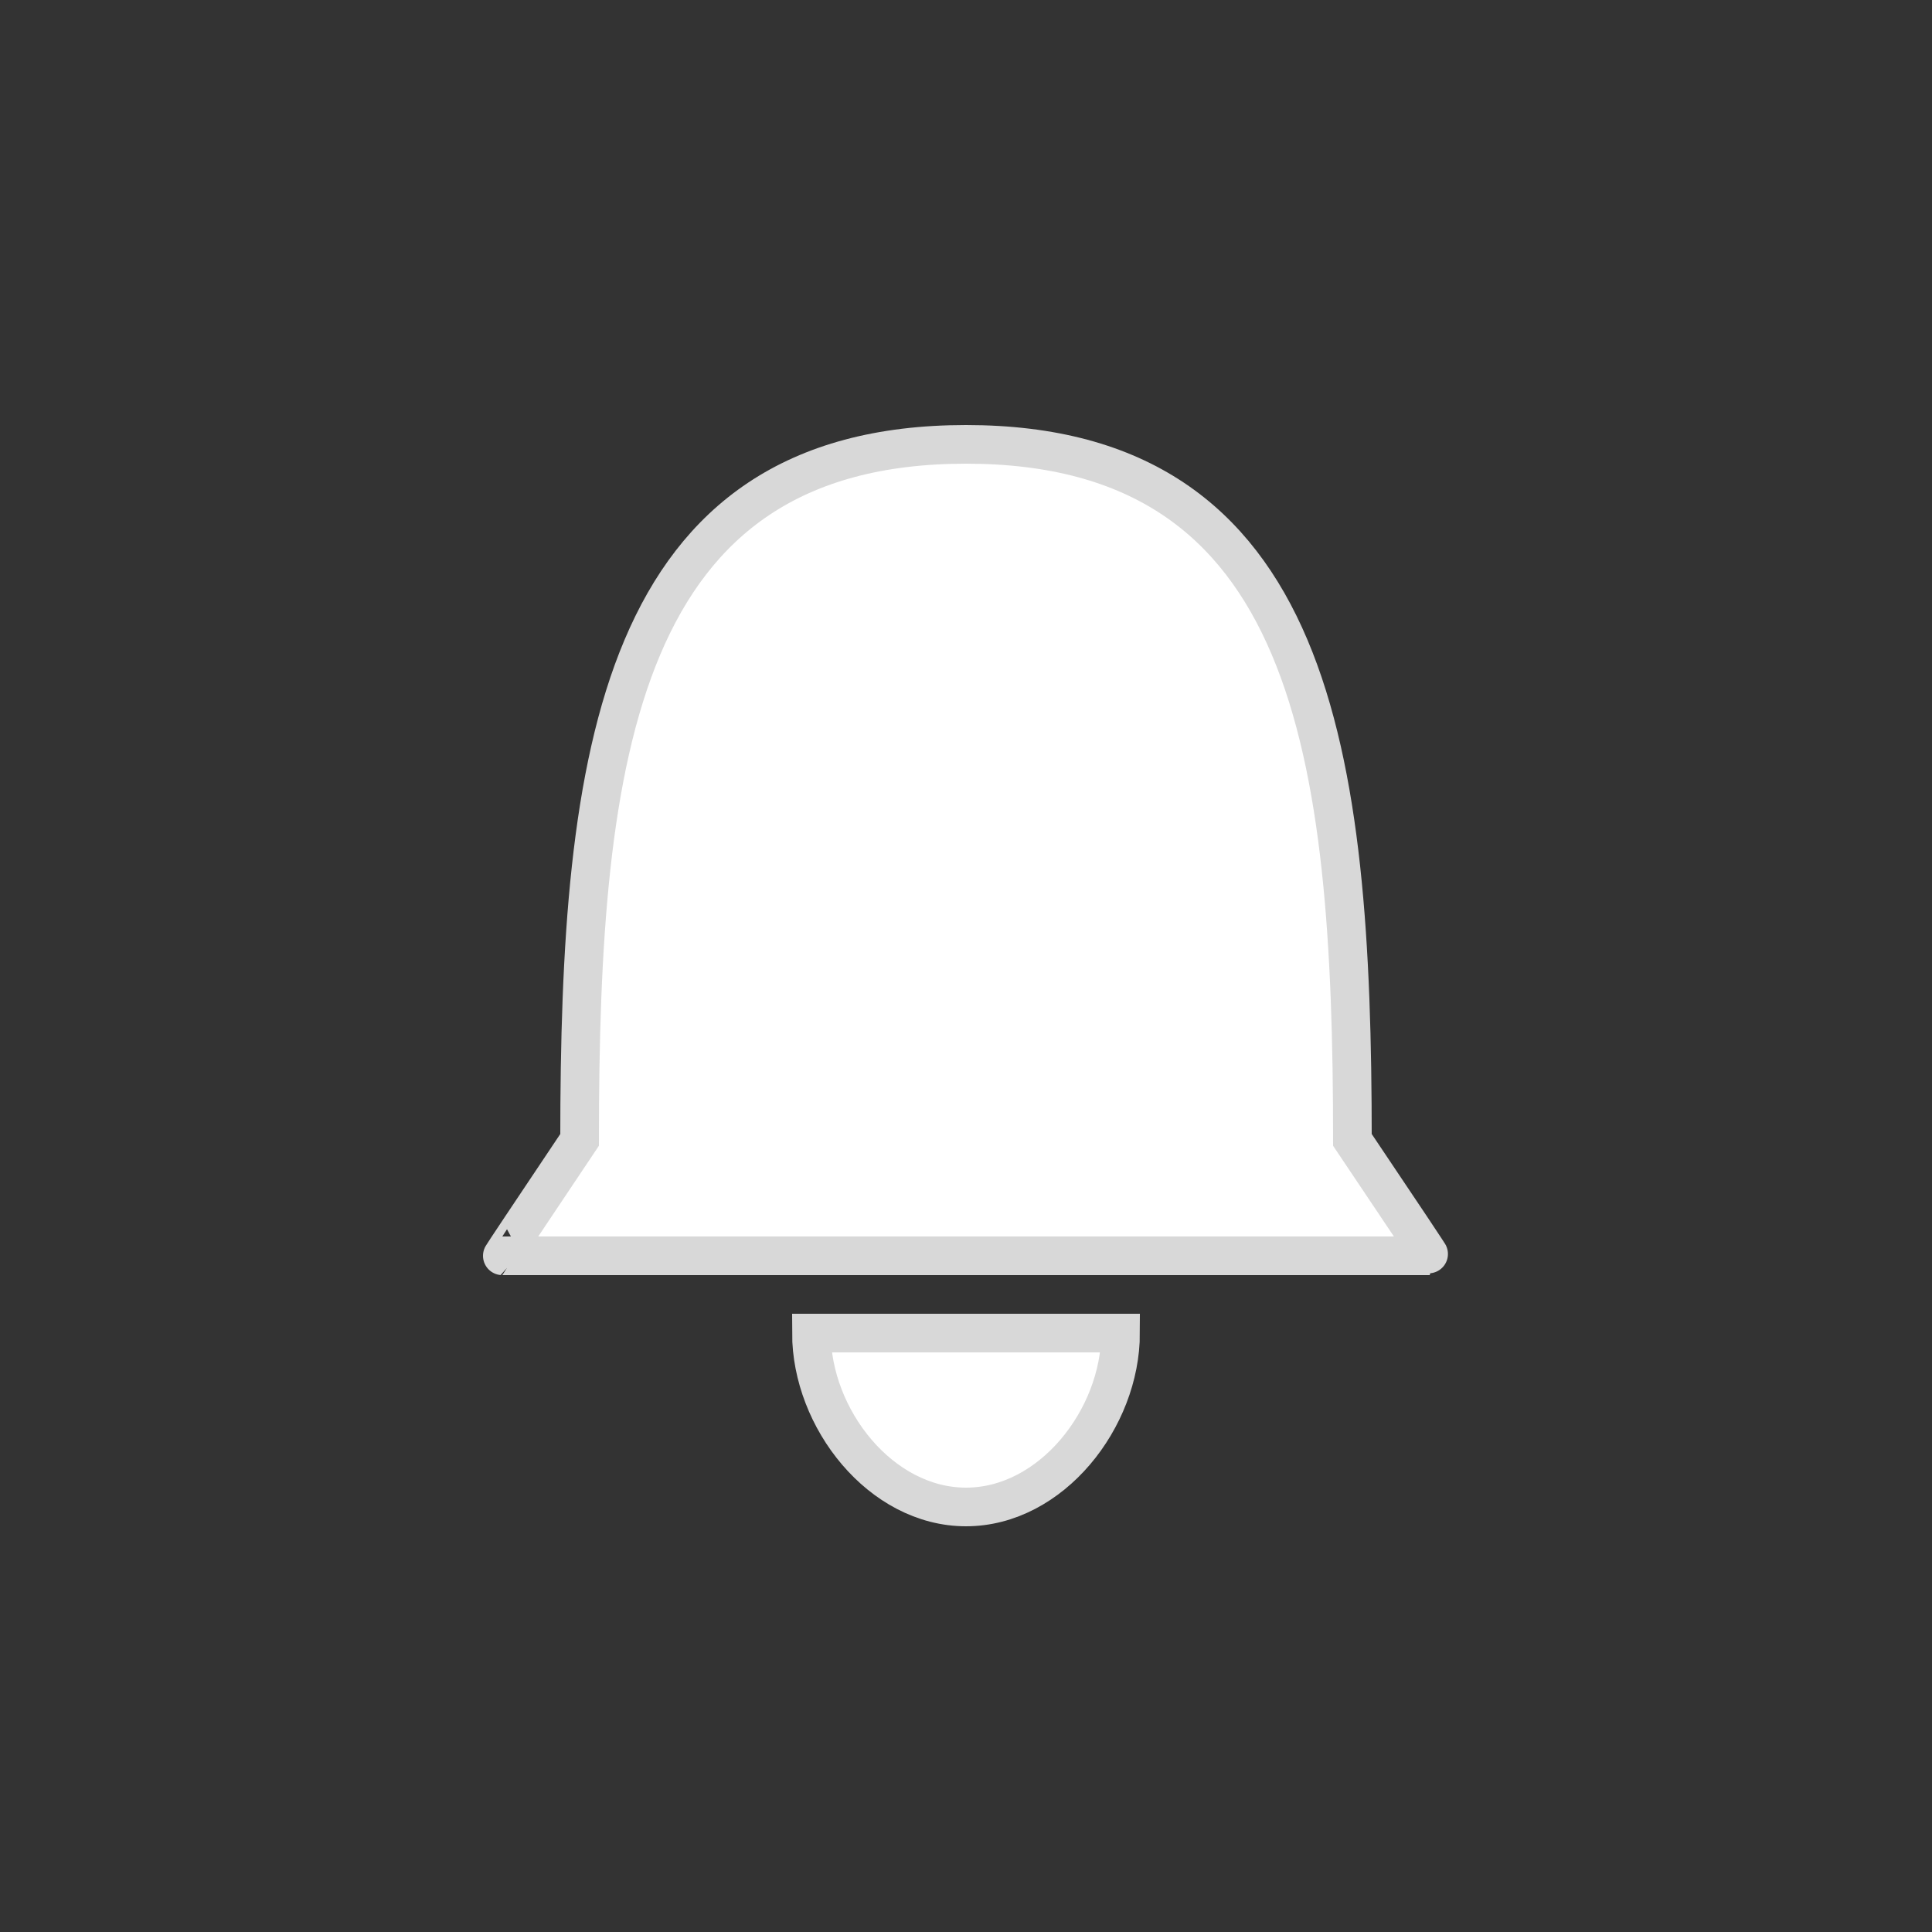 <?xml version="1.0" encoding="UTF-8"?>
<svg width="100px" height="100px" viewBox="0 0 100 100" version="1.1" xmlns="http://www.w3.org/2000/svg" xmlns:xlink="http://www.w3.org/1999/xlink">
    <rect x="0" y="0" width="100" height="100" fill="#333333" stroke="none"/>
    <!-- Generator: Sketch 46.2 (44496) - http://www.bohemiancoding.com/sketch -->
    <title>icon-notification</title>
    <desc>Created with Sketch.</desc>
    <defs></defs>
    <g id="Production" stroke="none" stroke-width="1" fill="none" fill-rule="evenodd">
        <g id="notification-icon">
            <rect id="Shape" x="0" y="0" width="100" height="100"></rect>
            <path d="M50,78 C45.582,78 42,73.418 42,69 L58,69 C58,73.418 54.418,78 50,78 Z M50,23 C68,23 70,39 70,59 C72.689,63 74.023,65 74,65 L26,65 C25.987,65 27.32,63 30,59 C30,39 32,23 50,23 Z" id="Shape" stroke="#D8D8D8" stroke-width="2" fill="#FFFFFF"></path>
        </g>
    </g>
</svg>